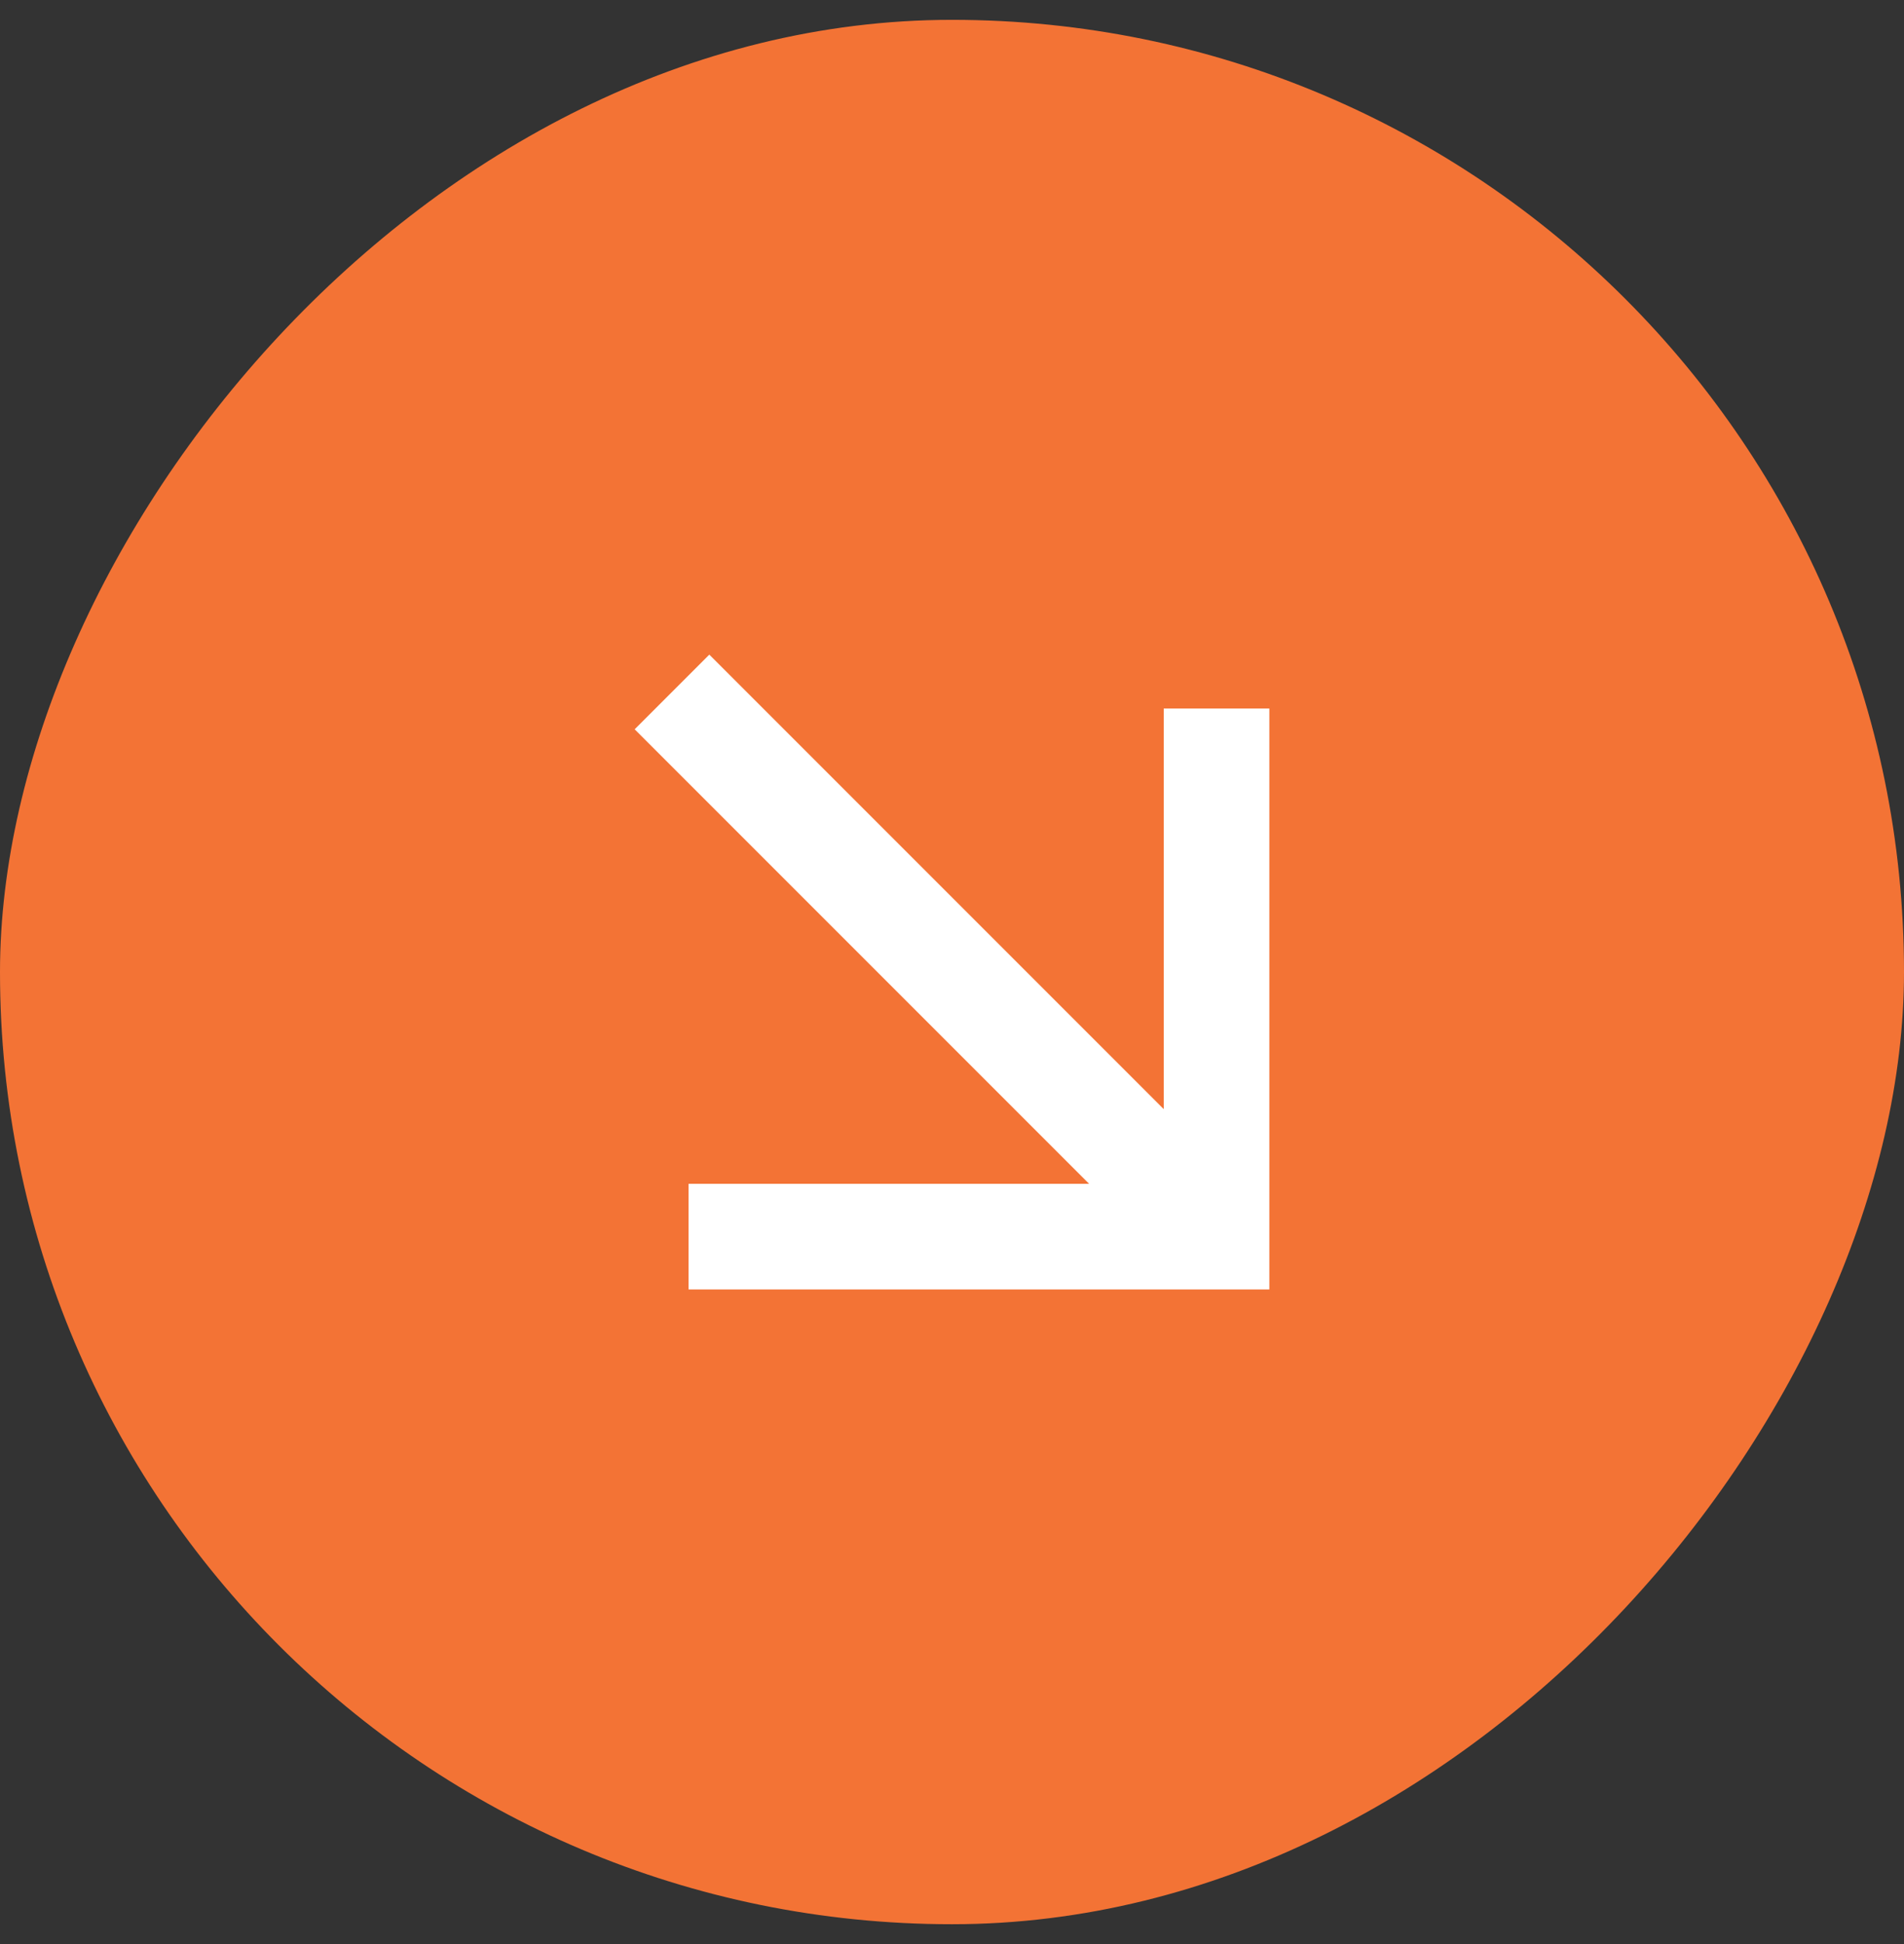 <svg width="48" height="49" viewBox="0 0 48 49" fill="none" xmlns="http://www.w3.org/2000/svg">
<rect x="0" y="0" width="48" height="49" fill="#333333" stroke="none"/>
<rect width="48" height="48" rx="24" transform="matrix(1 0 0 -1 0 48.5)" fill="#F37335"/>
<path d="M29.338 27.956L17.882 16.5L16 18.382L27.456 29.838H17.359V32.5H32V17.859H29.338V27.956Z" fill="white"/>
</svg>
